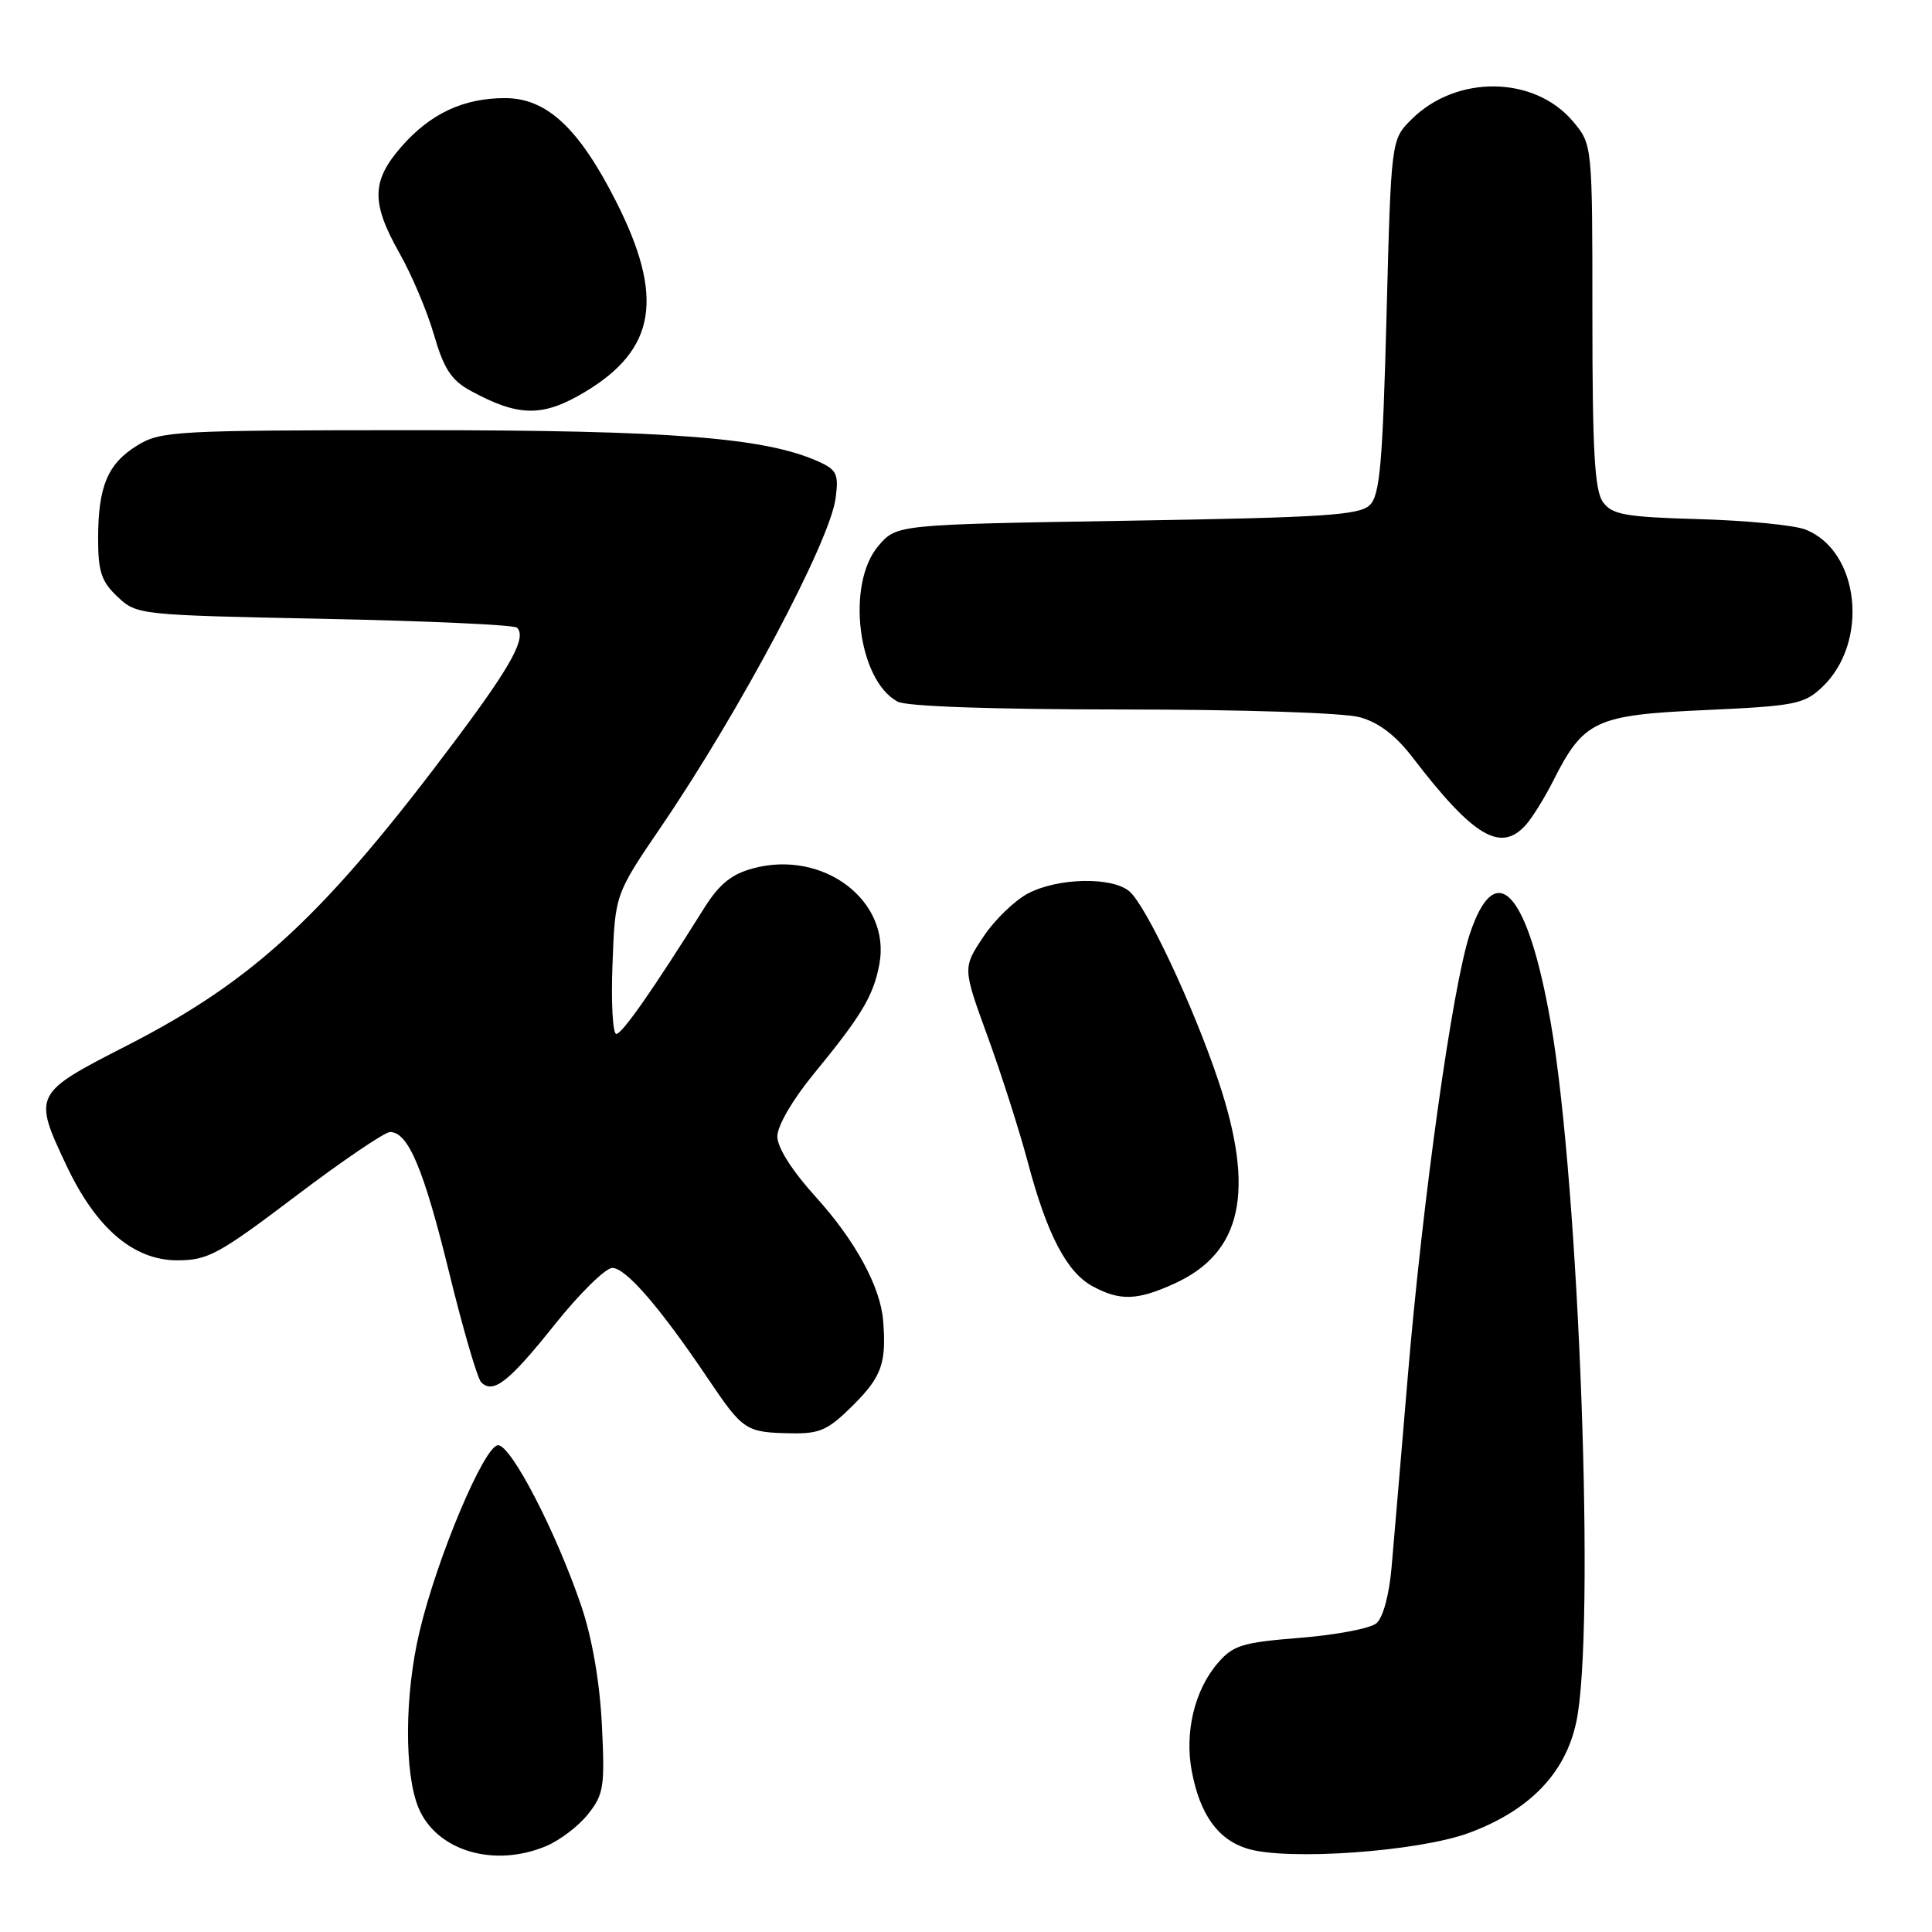 <?xml version="1.0" encoding="UTF-8" standalone="no"?>
<!DOCTYPE svg PUBLIC "-//W3C//DTD SVG 1.1//EN" "http://www.w3.org/Graphics/SVG/1.1/DTD/svg11.dtd" >
<svg xmlns="http://www.w3.org/2000/svg" xmlns:xlink="http://www.w3.org/1999/xlink" version="1.1" viewBox="0 0 256 256">
 <g >
 <path fill="currentColor"
d=" M 72.36 244.62 C 74.18 243.86 76.69 241.95 77.93 240.37 C 80.01 237.75 80.16 236.72 79.75 228.50 C 79.47 222.87 78.45 217.01 77.04 212.85 C 73.72 203.05 67.74 191.50 66.00 191.50 C 64.19 191.50 57.90 206.41 55.59 216.20 C 53.60 224.57 53.55 234.98 55.46 239.56 C 57.84 245.24 65.43 247.52 72.36 244.62 Z  M 194.67 242.86 C 202.67 239.89 207.41 234.98 208.86 228.20 C 211.42 216.28 209.26 157.16 205.49 135.56 C 202.44 118.10 198.19 113.43 194.76 123.75 C 192.46 130.66 188.52 158.81 186.53 182.50 C 185.65 192.95 184.69 204.28 184.39 207.69 C 184.07 211.36 183.25 214.38 182.37 215.10 C 181.56 215.78 177.01 216.64 172.27 217.02 C 164.61 217.63 163.40 218.00 161.36 220.37 C 158.28 223.95 156.94 229.55 157.92 234.71 C 159.00 240.43 161.38 243.75 165.26 244.95 C 170.54 246.59 187.97 245.35 194.67 242.86 Z  M 113.12 186.12 C 116.83 182.40 117.47 180.60 117.02 175.00 C 116.67 170.52 113.34 164.40 108.12 158.63 C 104.95 155.13 103.00 152.06 103.00 150.58 C 103.00 149.19 105.02 145.72 107.79 142.34 C 114.17 134.57 115.73 131.97 116.52 127.77 C 118.09 119.37 109.12 112.55 99.79 115.06 C 96.93 115.83 95.31 117.14 93.33 120.29 C 86.49 131.20 82.44 137.00 81.66 137.00 C 81.19 137.00 80.96 132.84 81.16 127.75 C 81.50 118.50 81.50 118.50 87.63 109.50 C 98.03 94.23 109.95 71.79 110.72 66.04 C 111.15 62.86 110.88 62.27 108.55 61.20 C 101.48 57.98 88.96 57.00 55.12 57.00 C 23.28 57.01 21.33 57.11 18.23 59.00 C 14.27 61.42 13.00 64.43 13.00 71.39 C 13.00 75.75 13.44 77.07 15.58 79.08 C 18.13 81.48 18.40 81.50 43.00 82.00 C 56.66 82.28 68.14 82.80 68.51 83.17 C 69.79 84.46 67.81 88.11 60.58 97.78 C 43.02 121.26 33.75 129.88 16.75 138.58 C 4.40 144.90 4.35 145.01 8.84 154.51 C 12.76 162.78 17.71 167.00 23.51 167.00 C 27.53 167.00 29.00 166.20 39.17 158.50 C 45.35 153.82 50.98 150.00 51.68 150.00 C 54.09 150.00 56.14 154.87 59.50 168.56 C 61.34 176.09 63.26 182.66 63.76 183.16 C 65.35 184.75 67.43 183.13 73.53 175.48 C 76.81 171.38 80.23 168.01 81.13 168.01 C 82.93 168.00 87.44 173.22 93.80 182.66 C 98.47 189.59 98.81 189.81 104.87 189.92 C 108.66 189.99 109.75 189.49 113.12 186.12 Z  M 155.58 170.10 C 164.59 166.01 166.36 157.89 161.43 143.18 C 158.09 133.21 151.82 119.89 149.62 118.08 C 147.27 116.16 140.21 116.31 136.25 118.37 C 134.46 119.30 131.77 121.90 130.28 124.16 C 127.56 128.26 127.56 128.26 130.88 137.38 C 132.71 142.40 135.08 149.84 136.17 153.92 C 138.71 163.53 141.34 168.58 144.76 170.43 C 148.39 172.40 150.67 172.33 155.58 170.10 Z  M 202.23 109.25 C 203.07 108.29 204.68 105.70 205.79 103.50 C 209.84 95.46 211.38 94.74 225.91 94.09 C 237.81 93.55 239.05 93.31 241.42 91.07 C 247.72 85.15 246.43 72.95 239.20 70.16 C 237.72 69.58 231.39 68.97 225.16 68.79 C 215.34 68.51 213.62 68.20 212.41 66.54 C 211.30 65.02 211.00 59.83 211.00 41.89 C 211.00 19.15 211.00 19.15 208.43 16.09 C 203.30 10.01 192.96 9.88 187.01 15.84 C 184.33 18.52 184.33 18.52 183.72 41.92 C 183.21 61.39 182.84 65.59 181.52 66.91 C 180.16 68.27 175.51 68.57 149.38 69.00 C 118.82 69.50 118.82 69.50 116.41 72.31 C 112.08 77.34 113.65 90.14 118.94 92.97 C 120.13 93.61 131.53 94.00 148.68 94.01 C 164.59 94.01 178.08 94.45 180.19 95.04 C 182.67 95.72 184.94 97.45 187.11 100.28 C 195.27 110.93 198.88 113.06 202.23 109.25 Z  M 77.52 51.93 C 86.94 46.28 88.06 39.36 81.60 26.63 C 76.69 16.96 72.43 13.00 66.93 13.00 C 61.42 13.00 57.05 15.04 53.23 19.39 C 49.21 23.97 49.15 26.83 52.93 33.54 C 54.55 36.39 56.61 41.27 57.51 44.38 C 58.81 48.86 59.80 50.38 62.32 51.76 C 68.73 55.26 71.91 55.29 77.52 51.93 Z "/>
</g>
</svg>